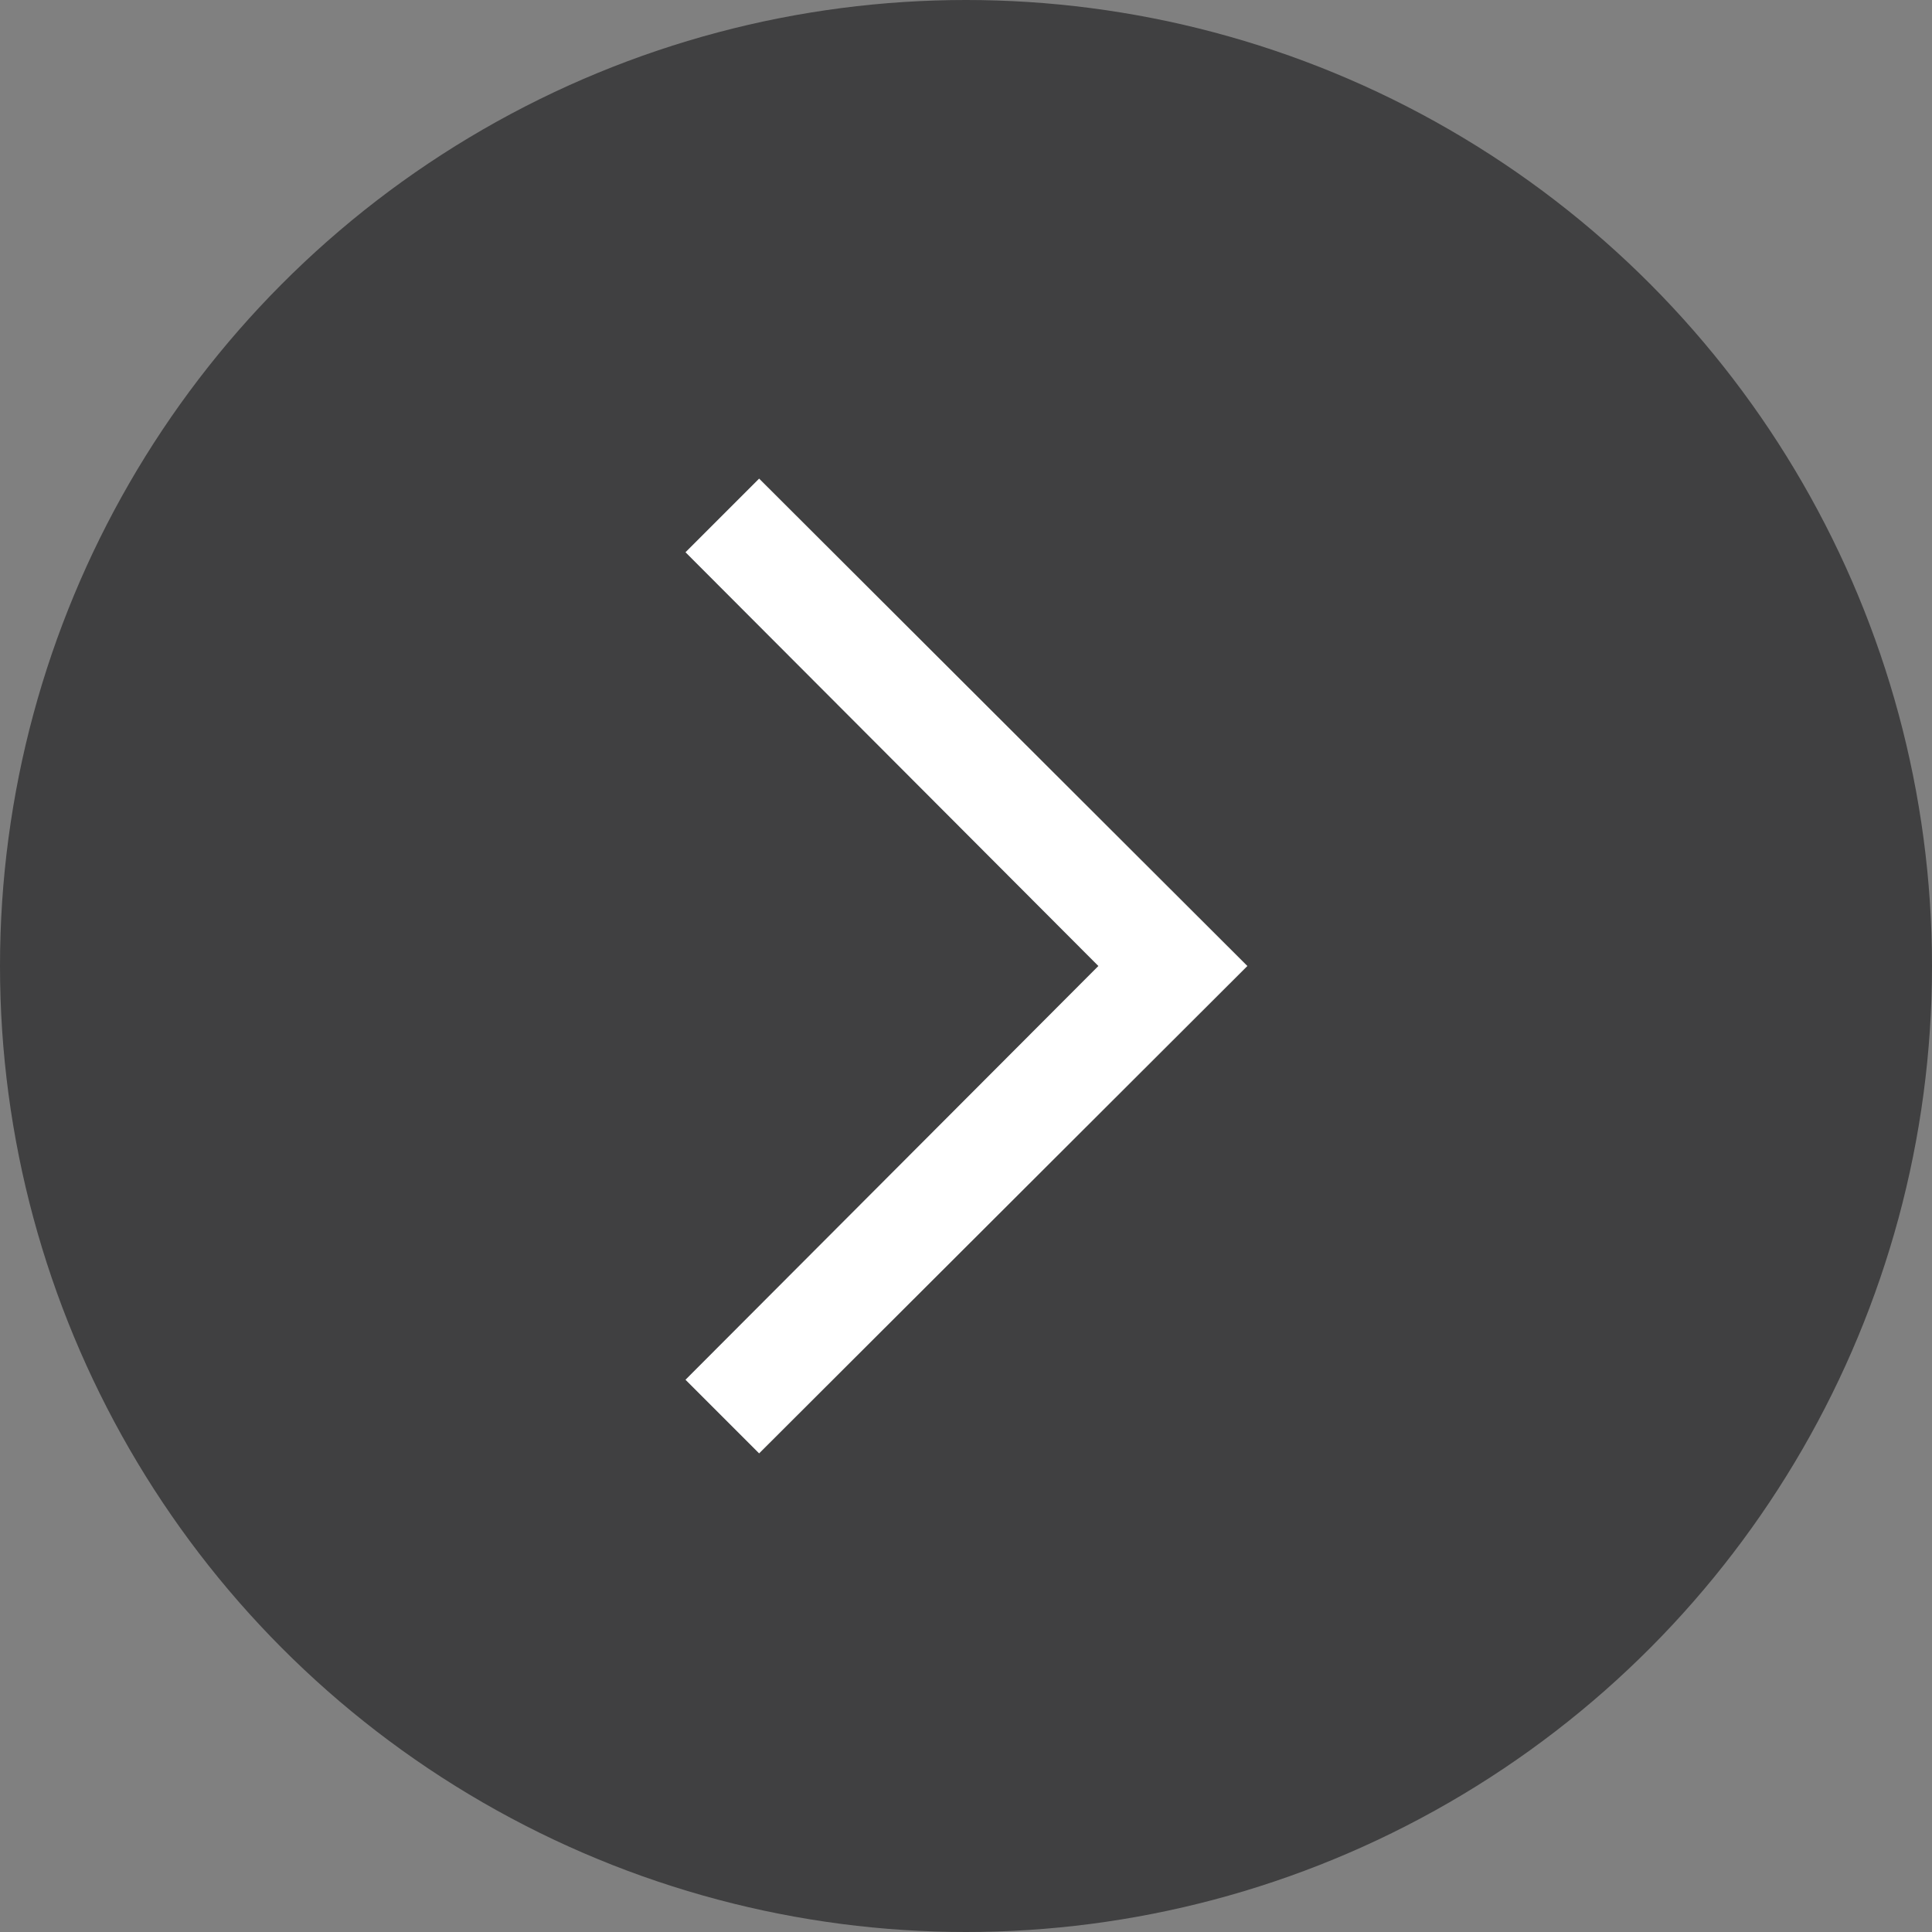 <svg id="Layer_1" data-name="Layer 1" xmlns="http://www.w3.org/2000/svg" viewBox="0 0 22.04 22.04"><rect x="0" y="0" width="22.04" height="22.04" fill="#808080" stroke="none"/><defs><style>.cls-1{fill:#404041;}.cls-2{fill:#fff;}</style></defs><circle class="cls-1" cx="11.02" cy="11.02" r="11.02"/><polygon class="cls-2" points="14.23 11.02 8.66 16.58 7.82 15.74 12.53 11.02 7.82 6.3 8.66 5.46 14.23 11.02"/></svg>